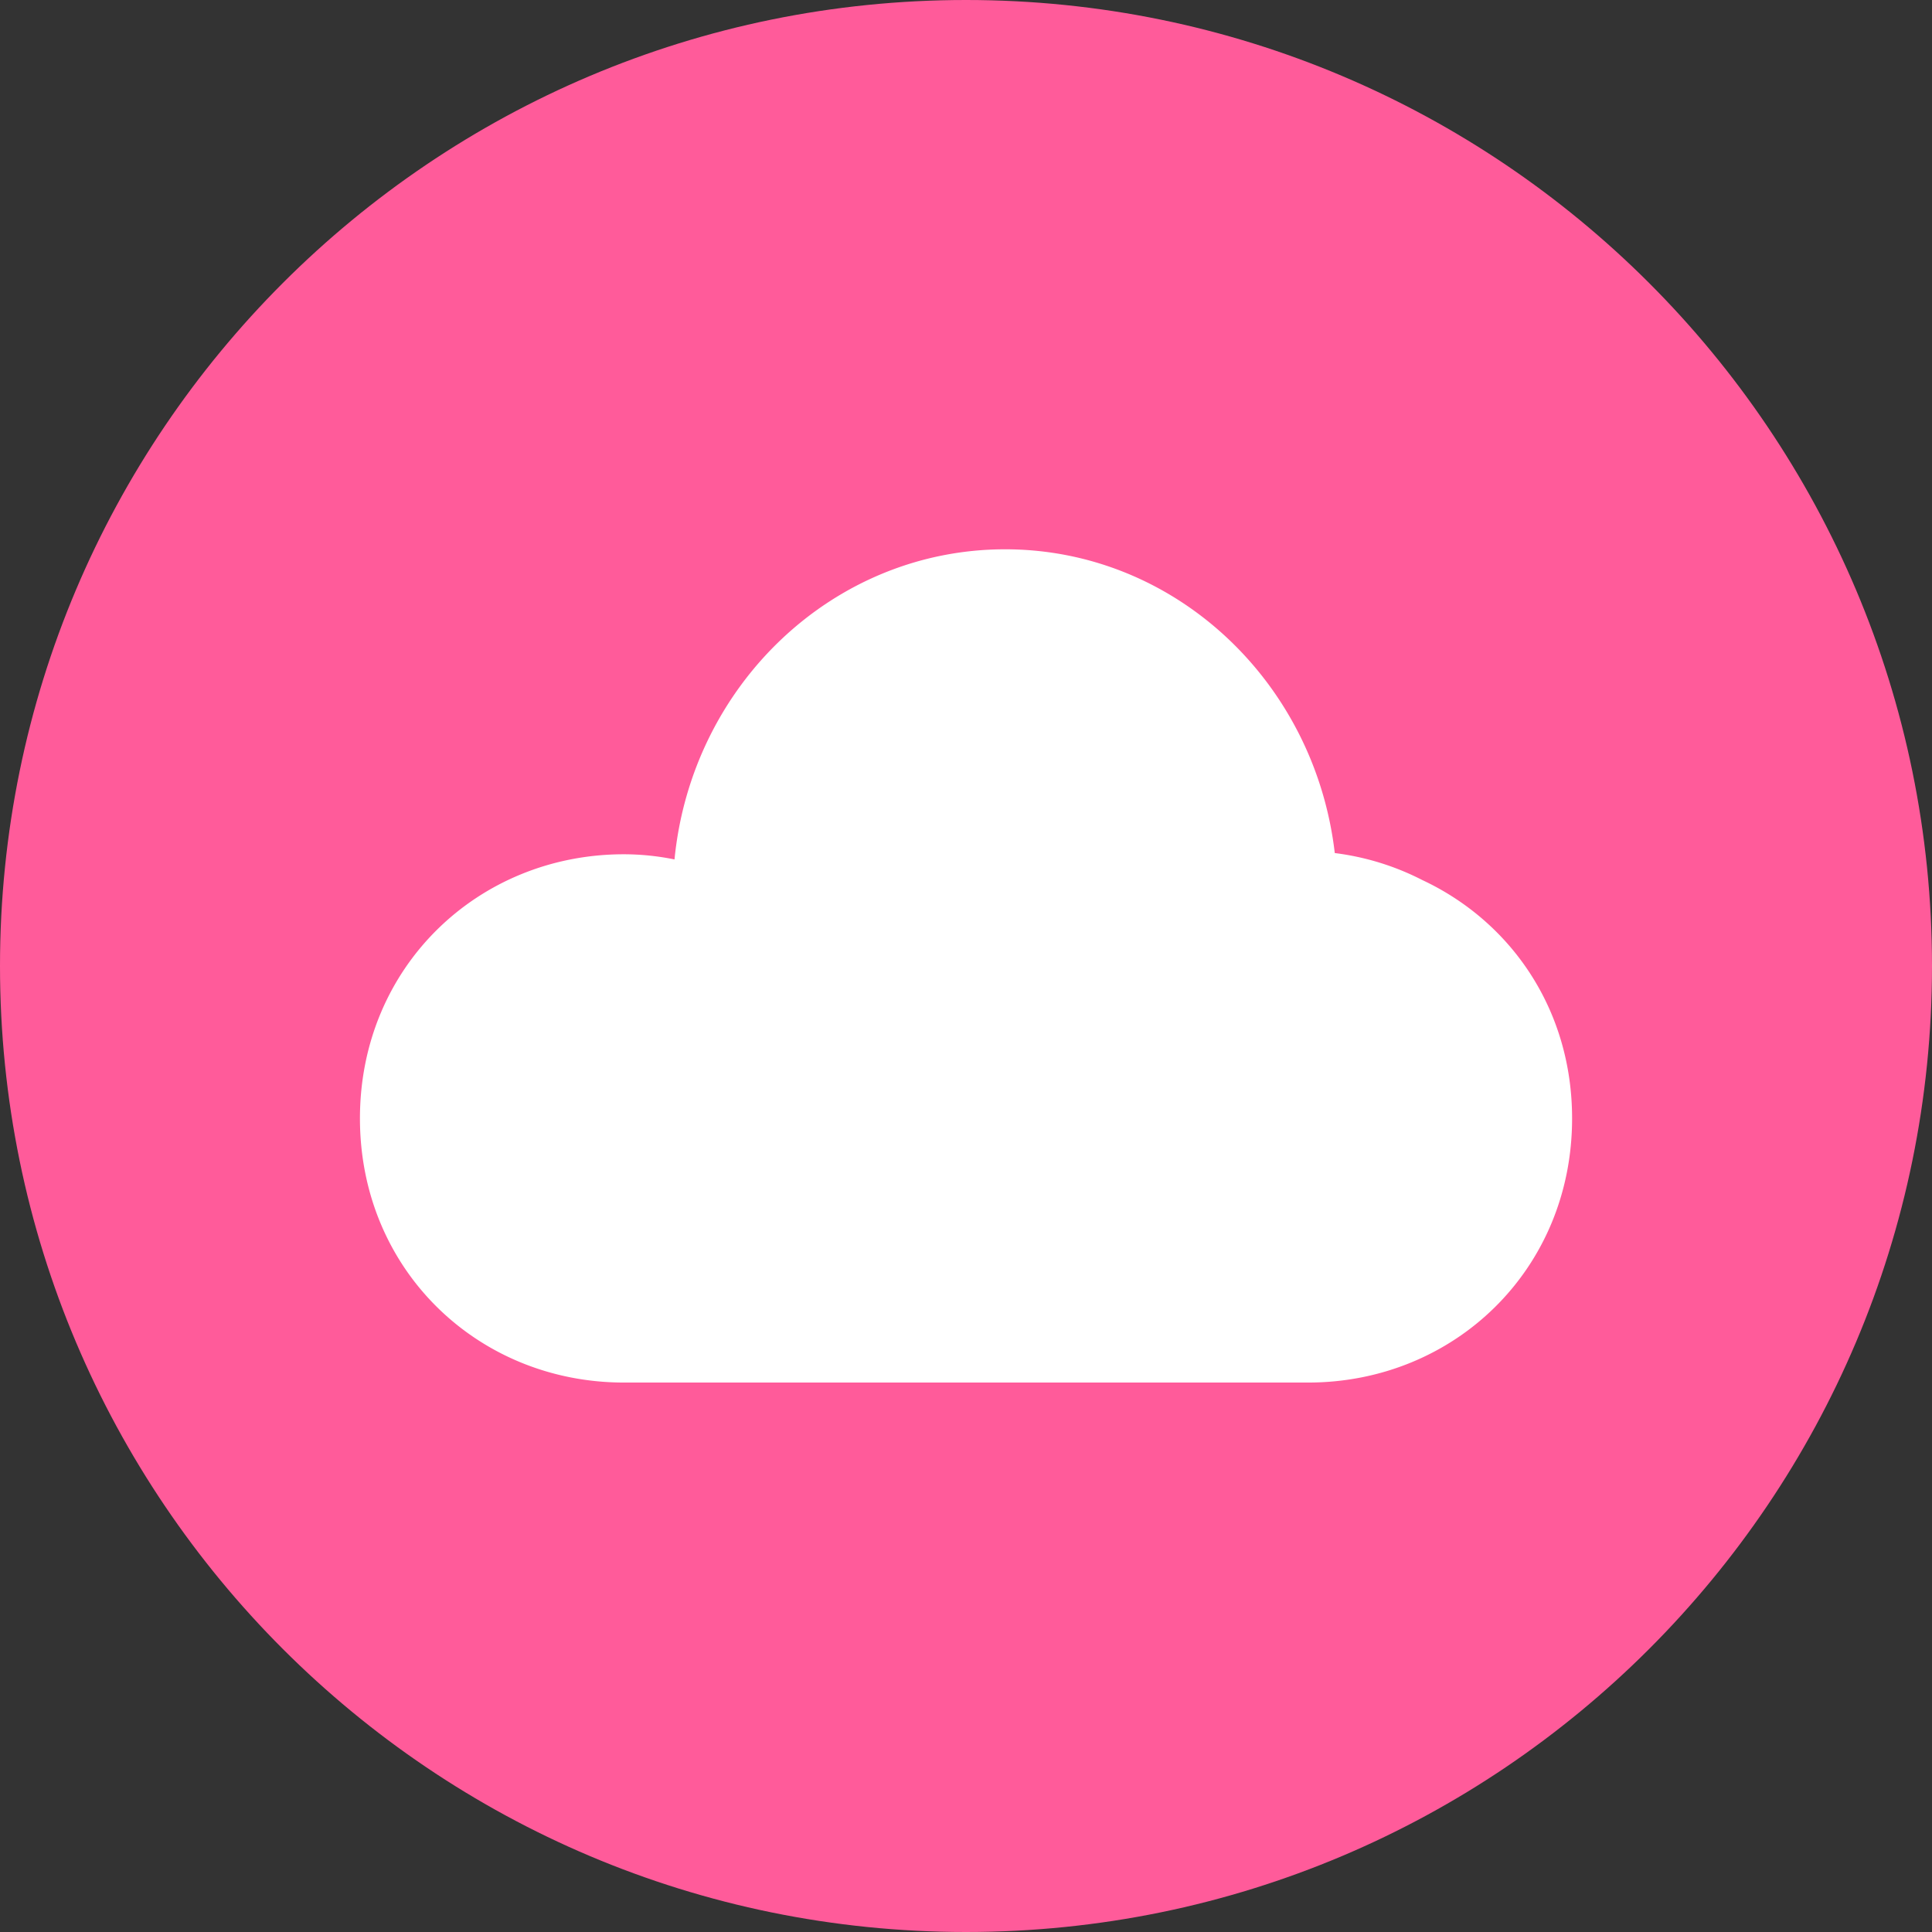 <svg id="Layer_1" data-name="Layer 1" xmlns="http://www.w3.org/2000/svg" viewBox="0 0 512 512"><rect x="0" y="0" width="512" height="512" fill="#333333" stroke="none"/><title>cloud</title><path d="M0,256C0,114.61,114.61,0,256,0S512,114.63,512,256,397.38,512,256,512,0,397.39,0,256Z" fill="#ff5b9a"/><path d="M376.94,233.23a69.63,69.63,0,0,0-23.21-7.16c-5.27-45.34-42.34-80.5-87.36-80.5-45.59,0-83.09,36-87.62,82.19a67.58,67.58,0,0,0-13.41-1.37c-38.63,0-69.95,29.83-69.95,70s31.31,70,69.95,70H346.67c38.63,0,69.95-29.85,69.95-70C416.62,267.51,400.4,244.22,376.94,233.23Z" fill="#fff"/></svg>